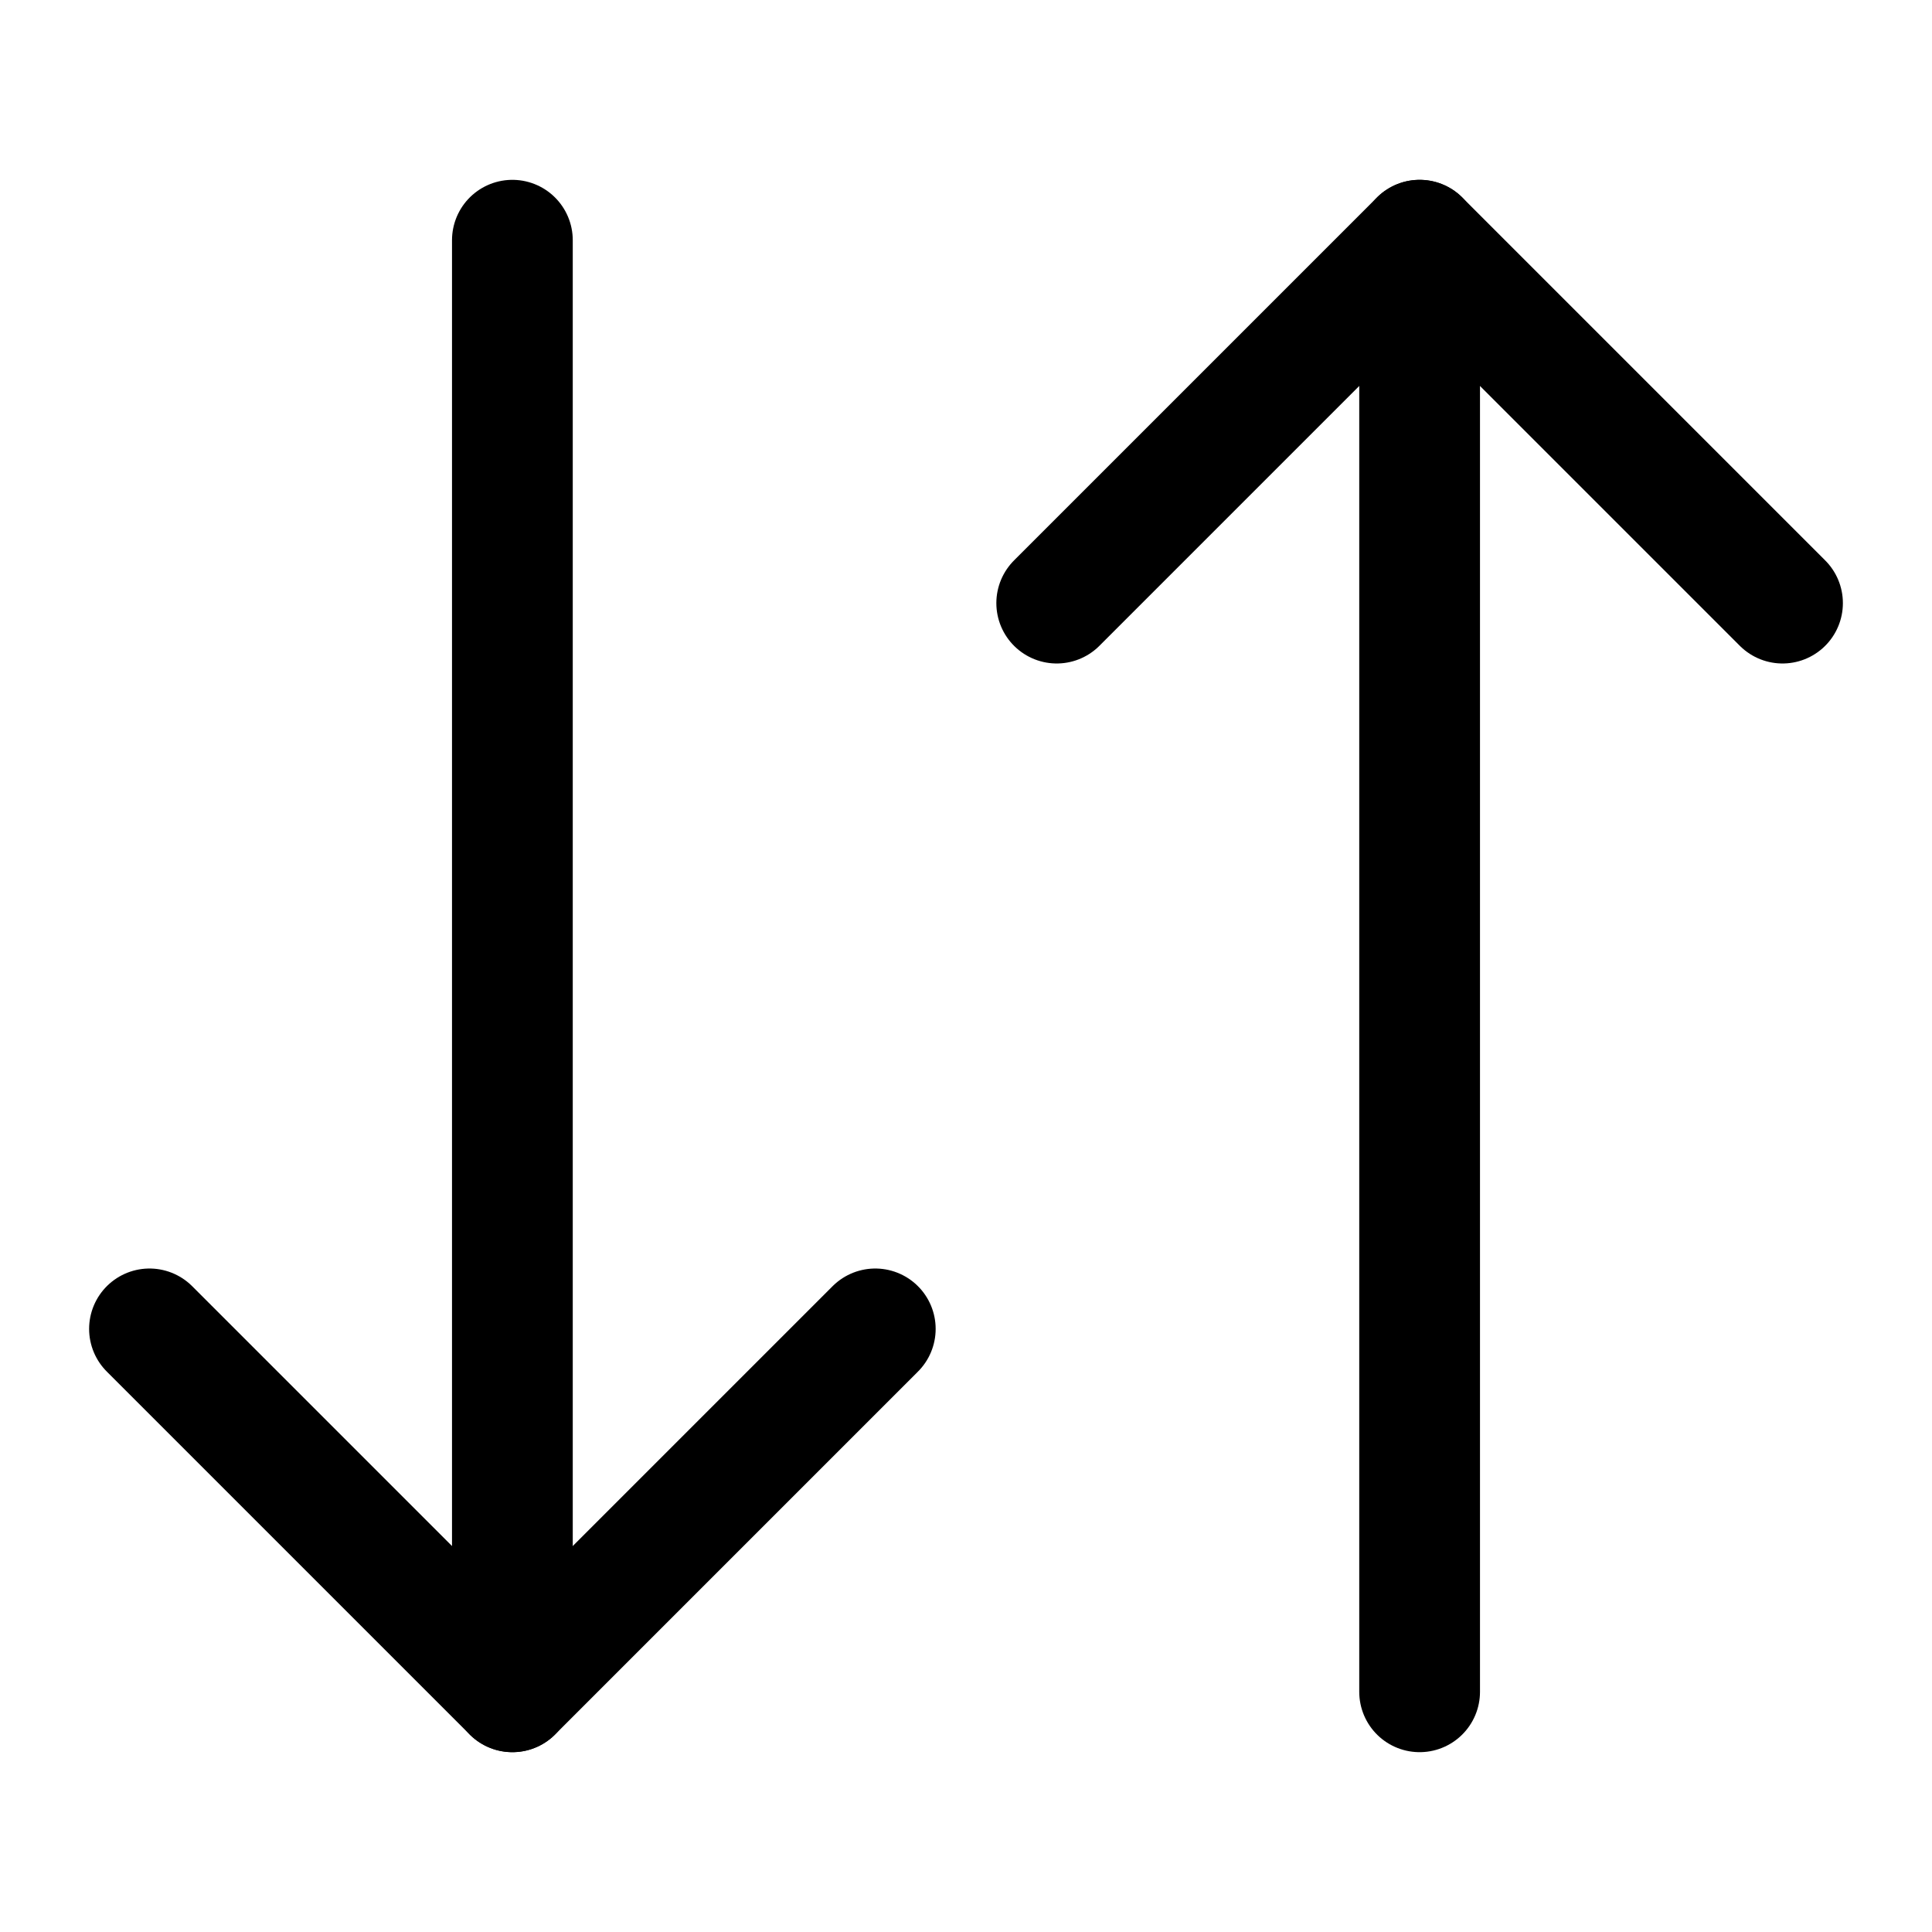 <svg width="24" height="24" viewBox="0 0 24 24" fill="none" xmlns="http://www.w3.org/2000/svg">
<path d="M1.857 16.508L6.365 21.016L10.873 16.508" stroke="black" stroke-width="1.5" stroke-linecap="round" stroke-linejoin="round"/>
<path d="M6.365 21.016V2.984" stroke="black" stroke-width="1.5" stroke-linecap="round" stroke-linejoin="round"/>
<path d="M22.143 7.492L17.635 2.984L13.127 7.492" stroke="black" stroke-width="1.5" stroke-linecap="round" stroke-linejoin="round"/>
<path d="M17.635 2.984V21.016" stroke="black" stroke-width="1.5" stroke-linecap="round" stroke-linejoin="round"/>
</svg>
